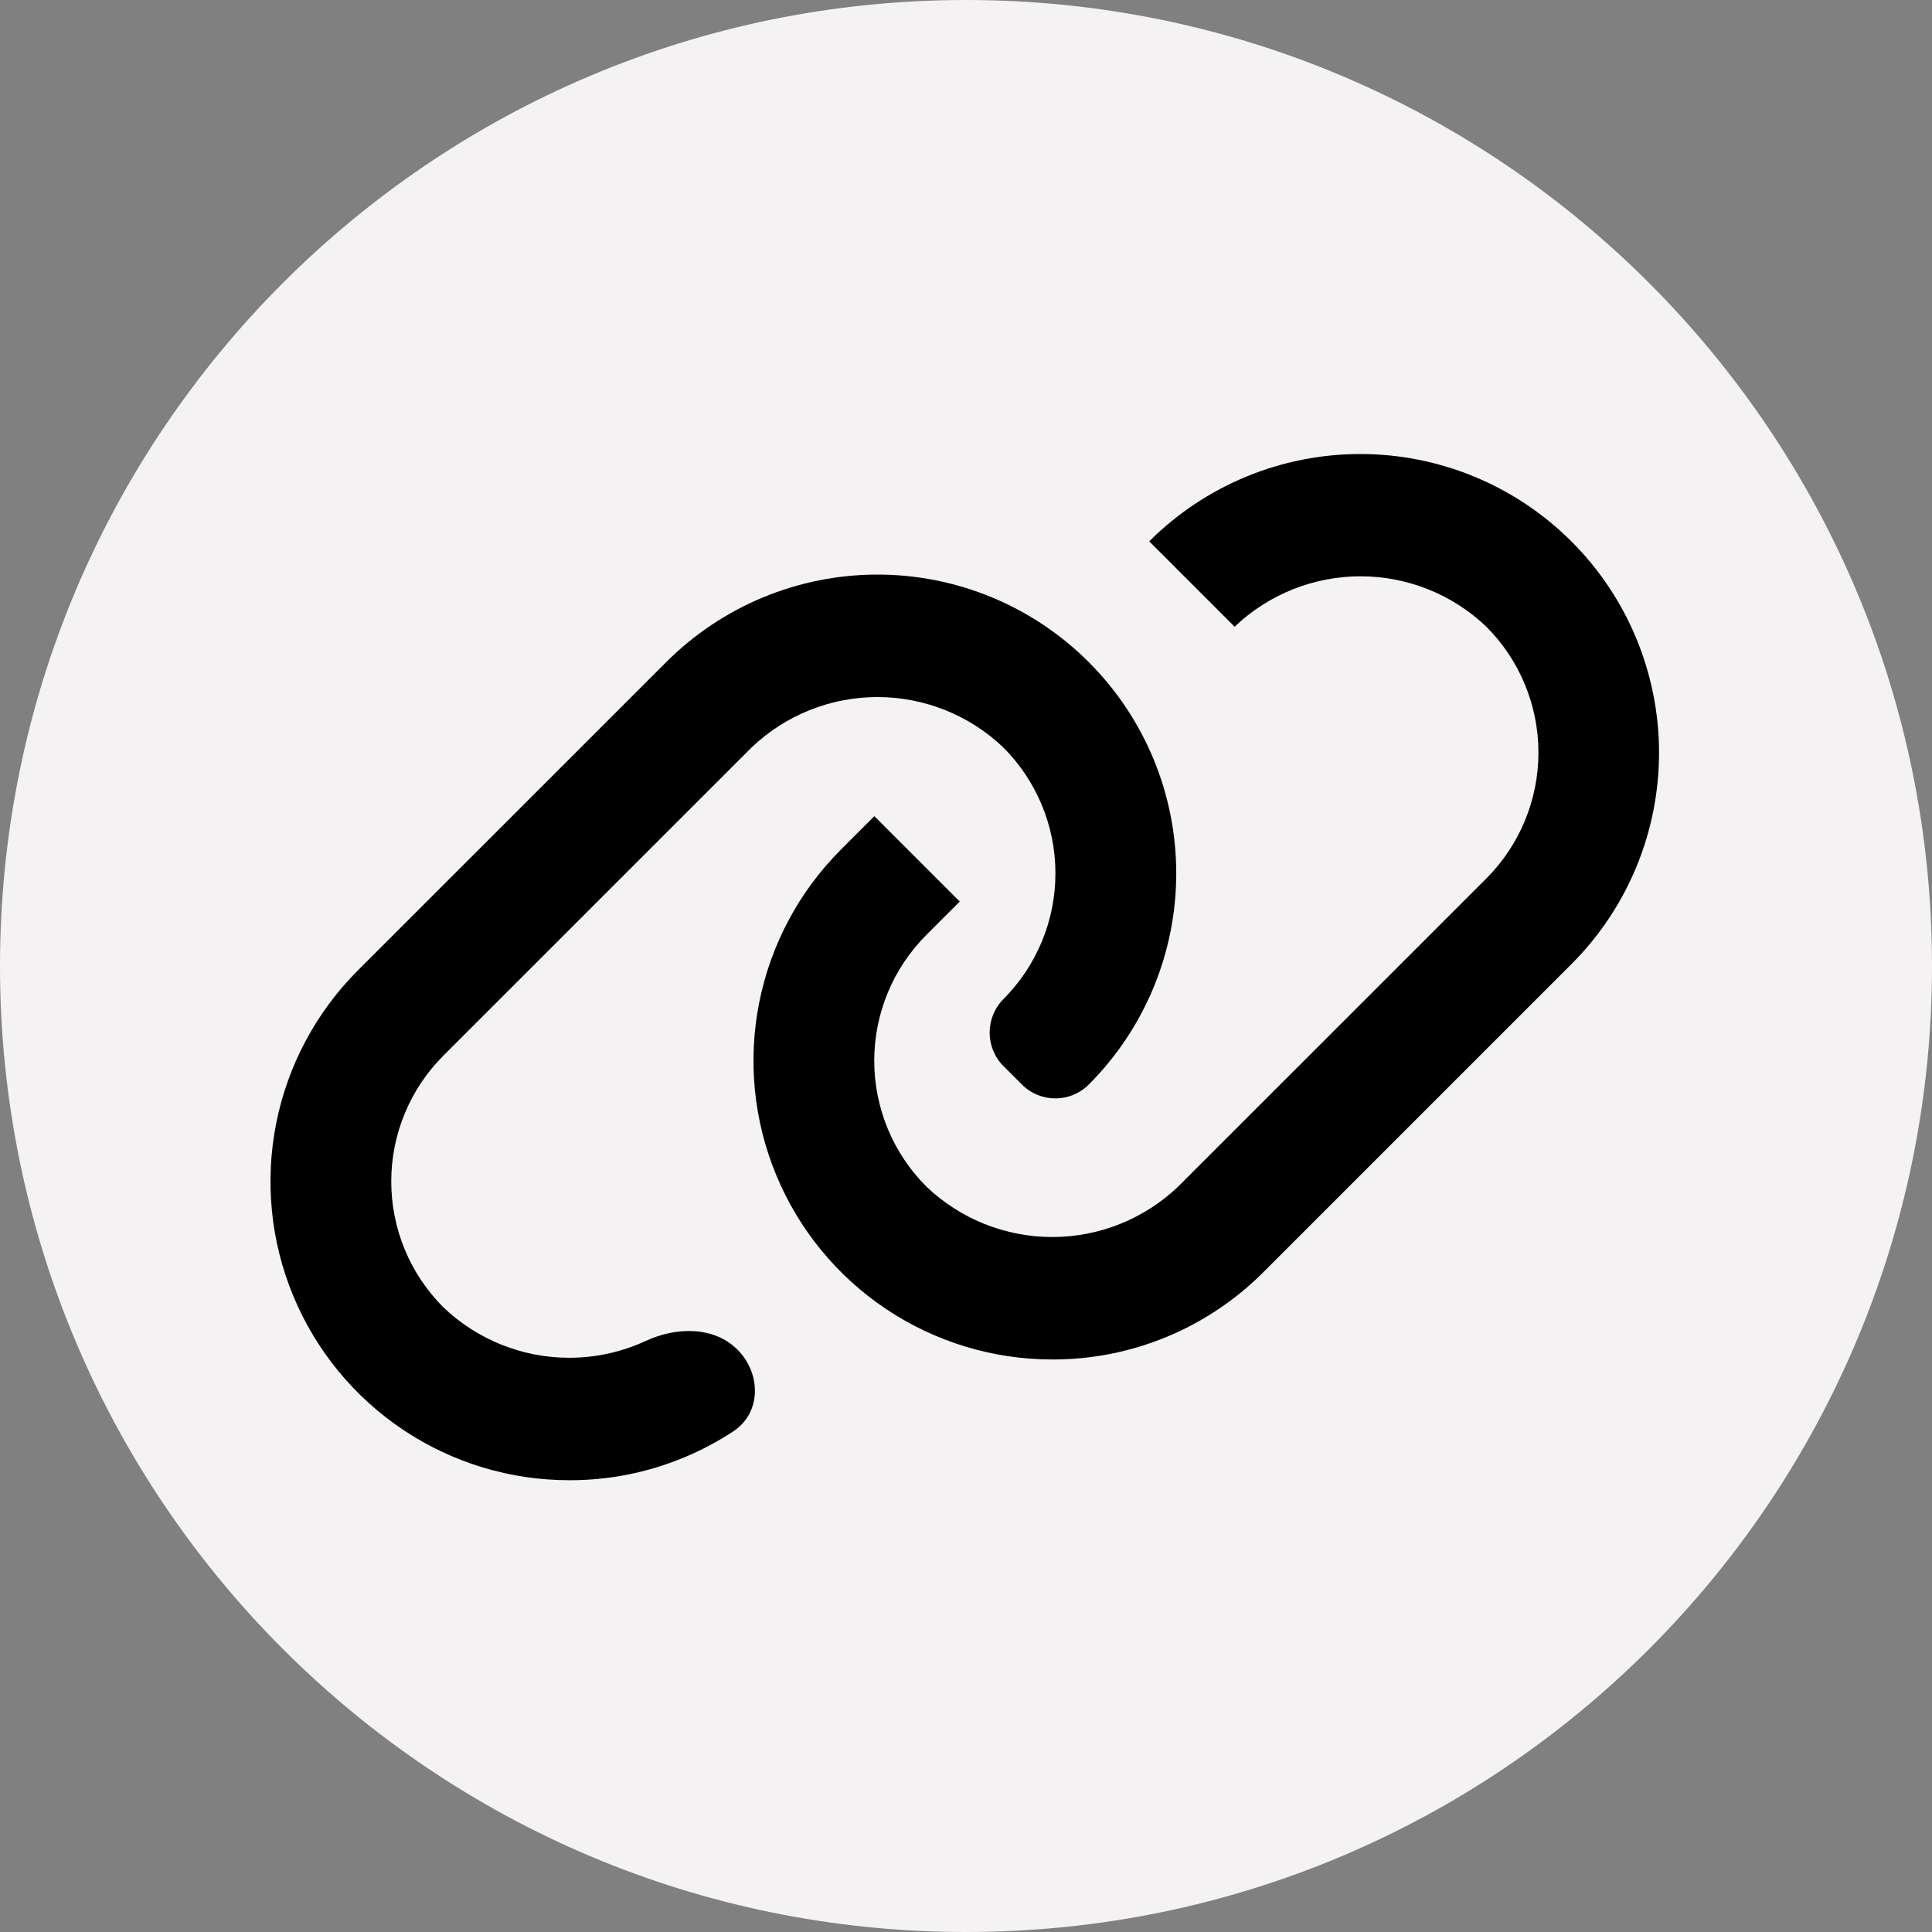<svg width="100" height="100" viewBox="0 0 100 100" fill="none" xmlns="http://www.w3.org/2000/svg">
<rect x="0" y="0" width="100" height="100" fill="#808080" stroke="none"/>
<path d="M0 50C0 77.614 22.386 100 50 100C77.614 100 100 77.614 100 50C100 22.386 77.614 0 50 0C22.386 0 0 22.386 0 50Z" fill="#F4F2F2"/>
<path d="M29.465 76.616C26.406 76.617 23.416 75.71 20.873 74.011C18.33 72.313 16.348 69.898 15.177 67.072C14.007 64.247 13.7 61.138 14.297 58.138C14.894 55.138 16.367 52.383 18.53 50.221L34.484 34.27C37.384 31.37 41.317 29.741 45.418 29.74C49.519 29.74 53.452 31.369 56.352 34.269C59.252 37.169 60.882 41.102 60.882 45.203C60.882 49.304 59.253 53.237 56.353 56.137C55.4 57.091 53.853 57.092 52.899 56.14L51.947 55.19C50.984 54.229 50.983 52.668 51.945 51.706C53.666 49.976 54.631 47.635 54.629 45.195C54.627 42.755 53.657 40.415 51.933 38.689C50.178 37.014 47.844 36.079 45.418 36.079C42.991 36.079 40.657 37.014 38.902 38.689L22.95 54.639C22.094 55.494 21.415 56.51 20.952 57.628C20.489 58.745 20.251 59.943 20.251 61.153C20.251 62.363 20.489 63.561 20.952 64.679C21.415 65.797 22.094 66.812 22.95 67.668C24.705 69.343 27.039 70.278 29.465 70.278C30.849 70.278 32.203 69.974 33.436 69.402C34.997 68.678 36.952 68.639 38.168 69.855C39.402 71.089 39.417 73.123 37.96 74.083C37.149 74.617 36.288 75.074 35.386 75.447C33.509 76.224 31.496 76.622 29.465 76.616Z" fill="black"/>
<path d="M54.465 70.366C51.406 70.367 48.416 69.46 45.873 67.762C43.33 66.063 41.348 63.648 40.177 60.822C39.007 57.997 38.7 54.888 39.297 51.888C39.894 48.888 41.367 46.133 43.53 43.971L45.257 42.244L49.676 46.665L47.95 48.391C47.094 49.246 46.415 50.261 45.952 51.379C45.489 52.497 45.251 53.695 45.251 54.904C45.251 56.114 45.489 57.312 45.952 58.43C46.415 59.547 47.094 60.563 47.95 61.418C49.705 63.094 52.038 64.028 54.465 64.028C56.892 64.028 59.225 63.094 60.981 61.418C61.793 60.606 75.76 46.639 76.935 45.467C78.66 43.738 79.629 41.395 79.629 38.953C79.629 36.511 78.66 34.169 76.935 32.44C75.179 30.764 72.846 29.829 70.419 29.829C67.993 29.829 65.659 30.764 63.904 32.44L59.484 28.019C62.385 25.124 66.316 23.498 70.415 23.5C74.514 23.502 78.444 25.131 81.342 28.029C84.241 30.927 85.87 34.857 85.872 38.956C85.874 43.055 84.248 46.986 81.353 49.887C80.176 51.062 66.215 65.021 65.404 65.836C63.97 67.277 62.265 68.419 60.388 69.196C58.51 69.974 56.497 70.372 54.465 70.366Z" fill="black"/>
</svg>
